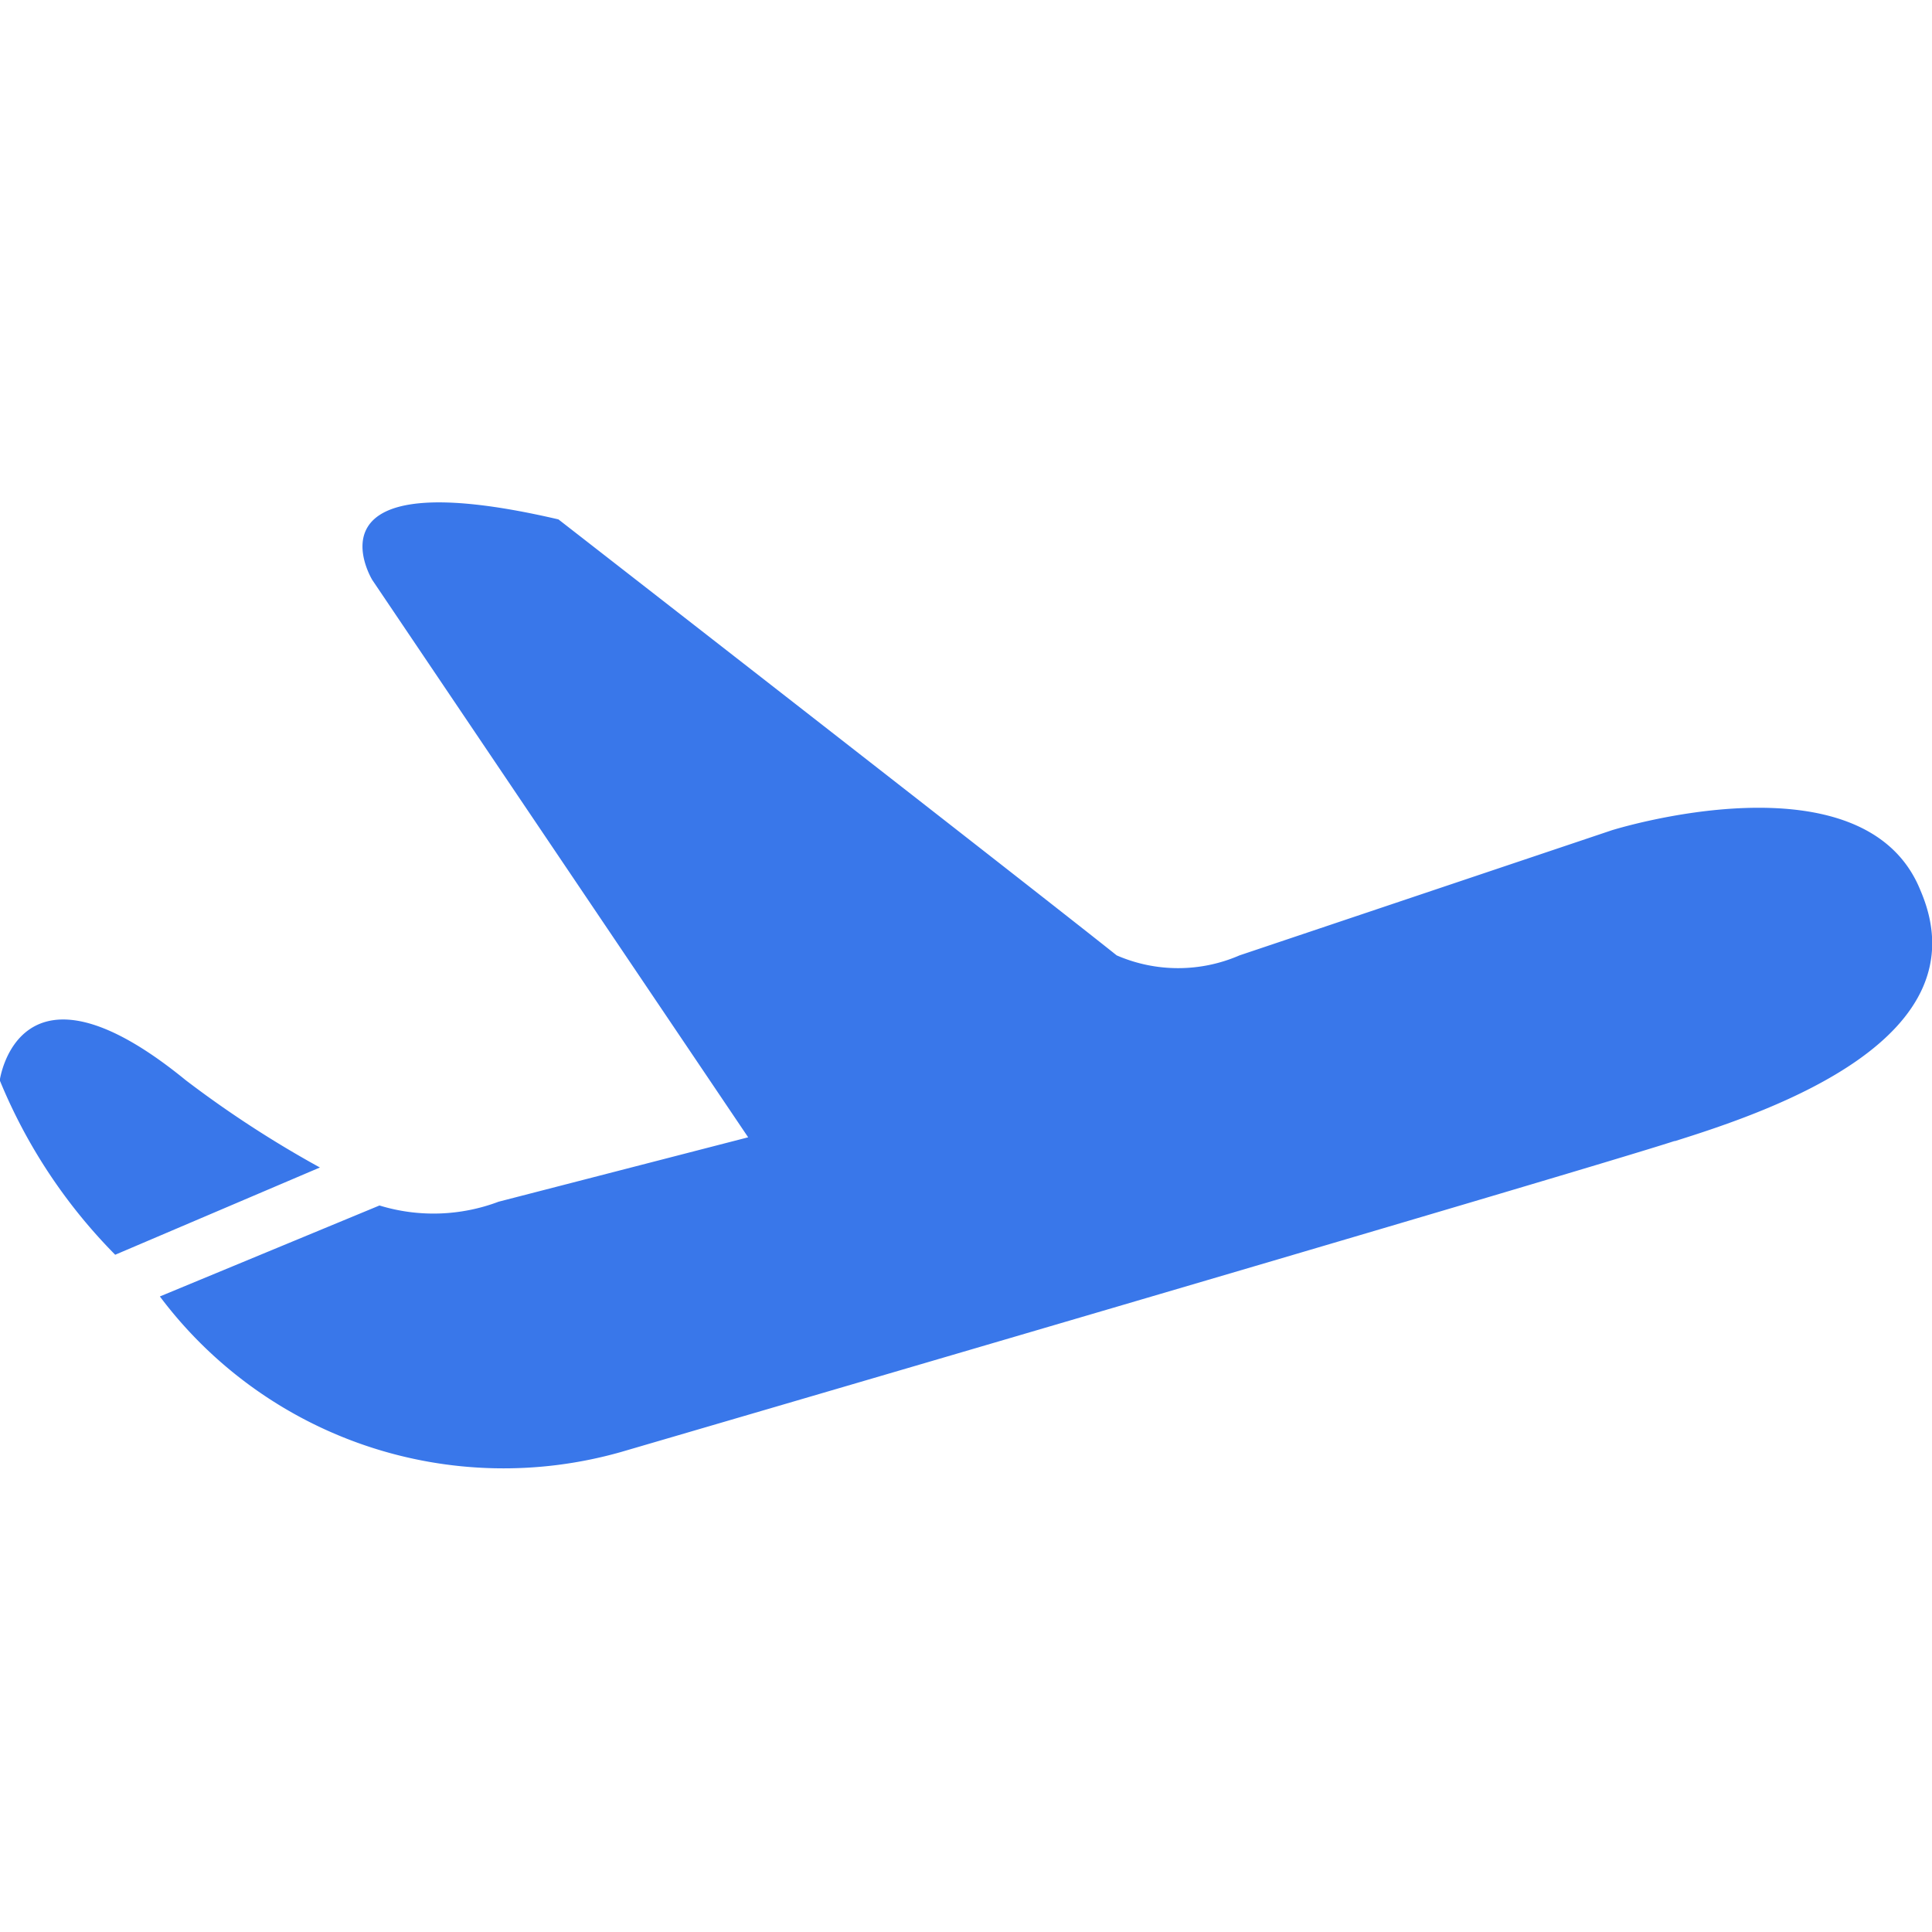 <svg id="my_state_fly" xmlns="http://www.w3.org/2000/svg" width="24" height="23.999" viewBox="0 0 24 23.999">
  <defs>
    <style>
      .cls-1 {
        fill: rgba(16,139,225,0);
      }

      .cls-2 {
        fill: #3977ea;
      }
    </style>
  </defs>
  <rect id="矩形_1079" data-name="矩形 1079" class="cls-1" width="23.999" height="23.999" transform="translate(0.001 0)"/>
  <path id="形状_1080" data-name="形状 1080" class="cls-2" d="M6892.8,503.933c-1.156.377-13.083,3.862-13.083,3.862a5.337,5.337,0,0,1-5.733-1.931l2.728-1.13a2.292,2.292,0,0,0,1.48-.047l3.1-.8-4.669-6.923s-.924-1.507,2.312-.753c0,0,5.872,4.568,6.935,5.416a1.914,1.914,0,0,0,1.526,0l4.624-1.554s3.143-.989,3.837.753c.785,1.837-1.85,2.731-3.052,3.108Zm-19.371,1.413a6.685,6.685,0,0,1-1.434-2.167s.232-1.7,2.312,0a13.393,13.393,0,0,0,1.665,1.083Zm0,0" transform="translate(-6871.998 -489.759)"/>
</svg>
